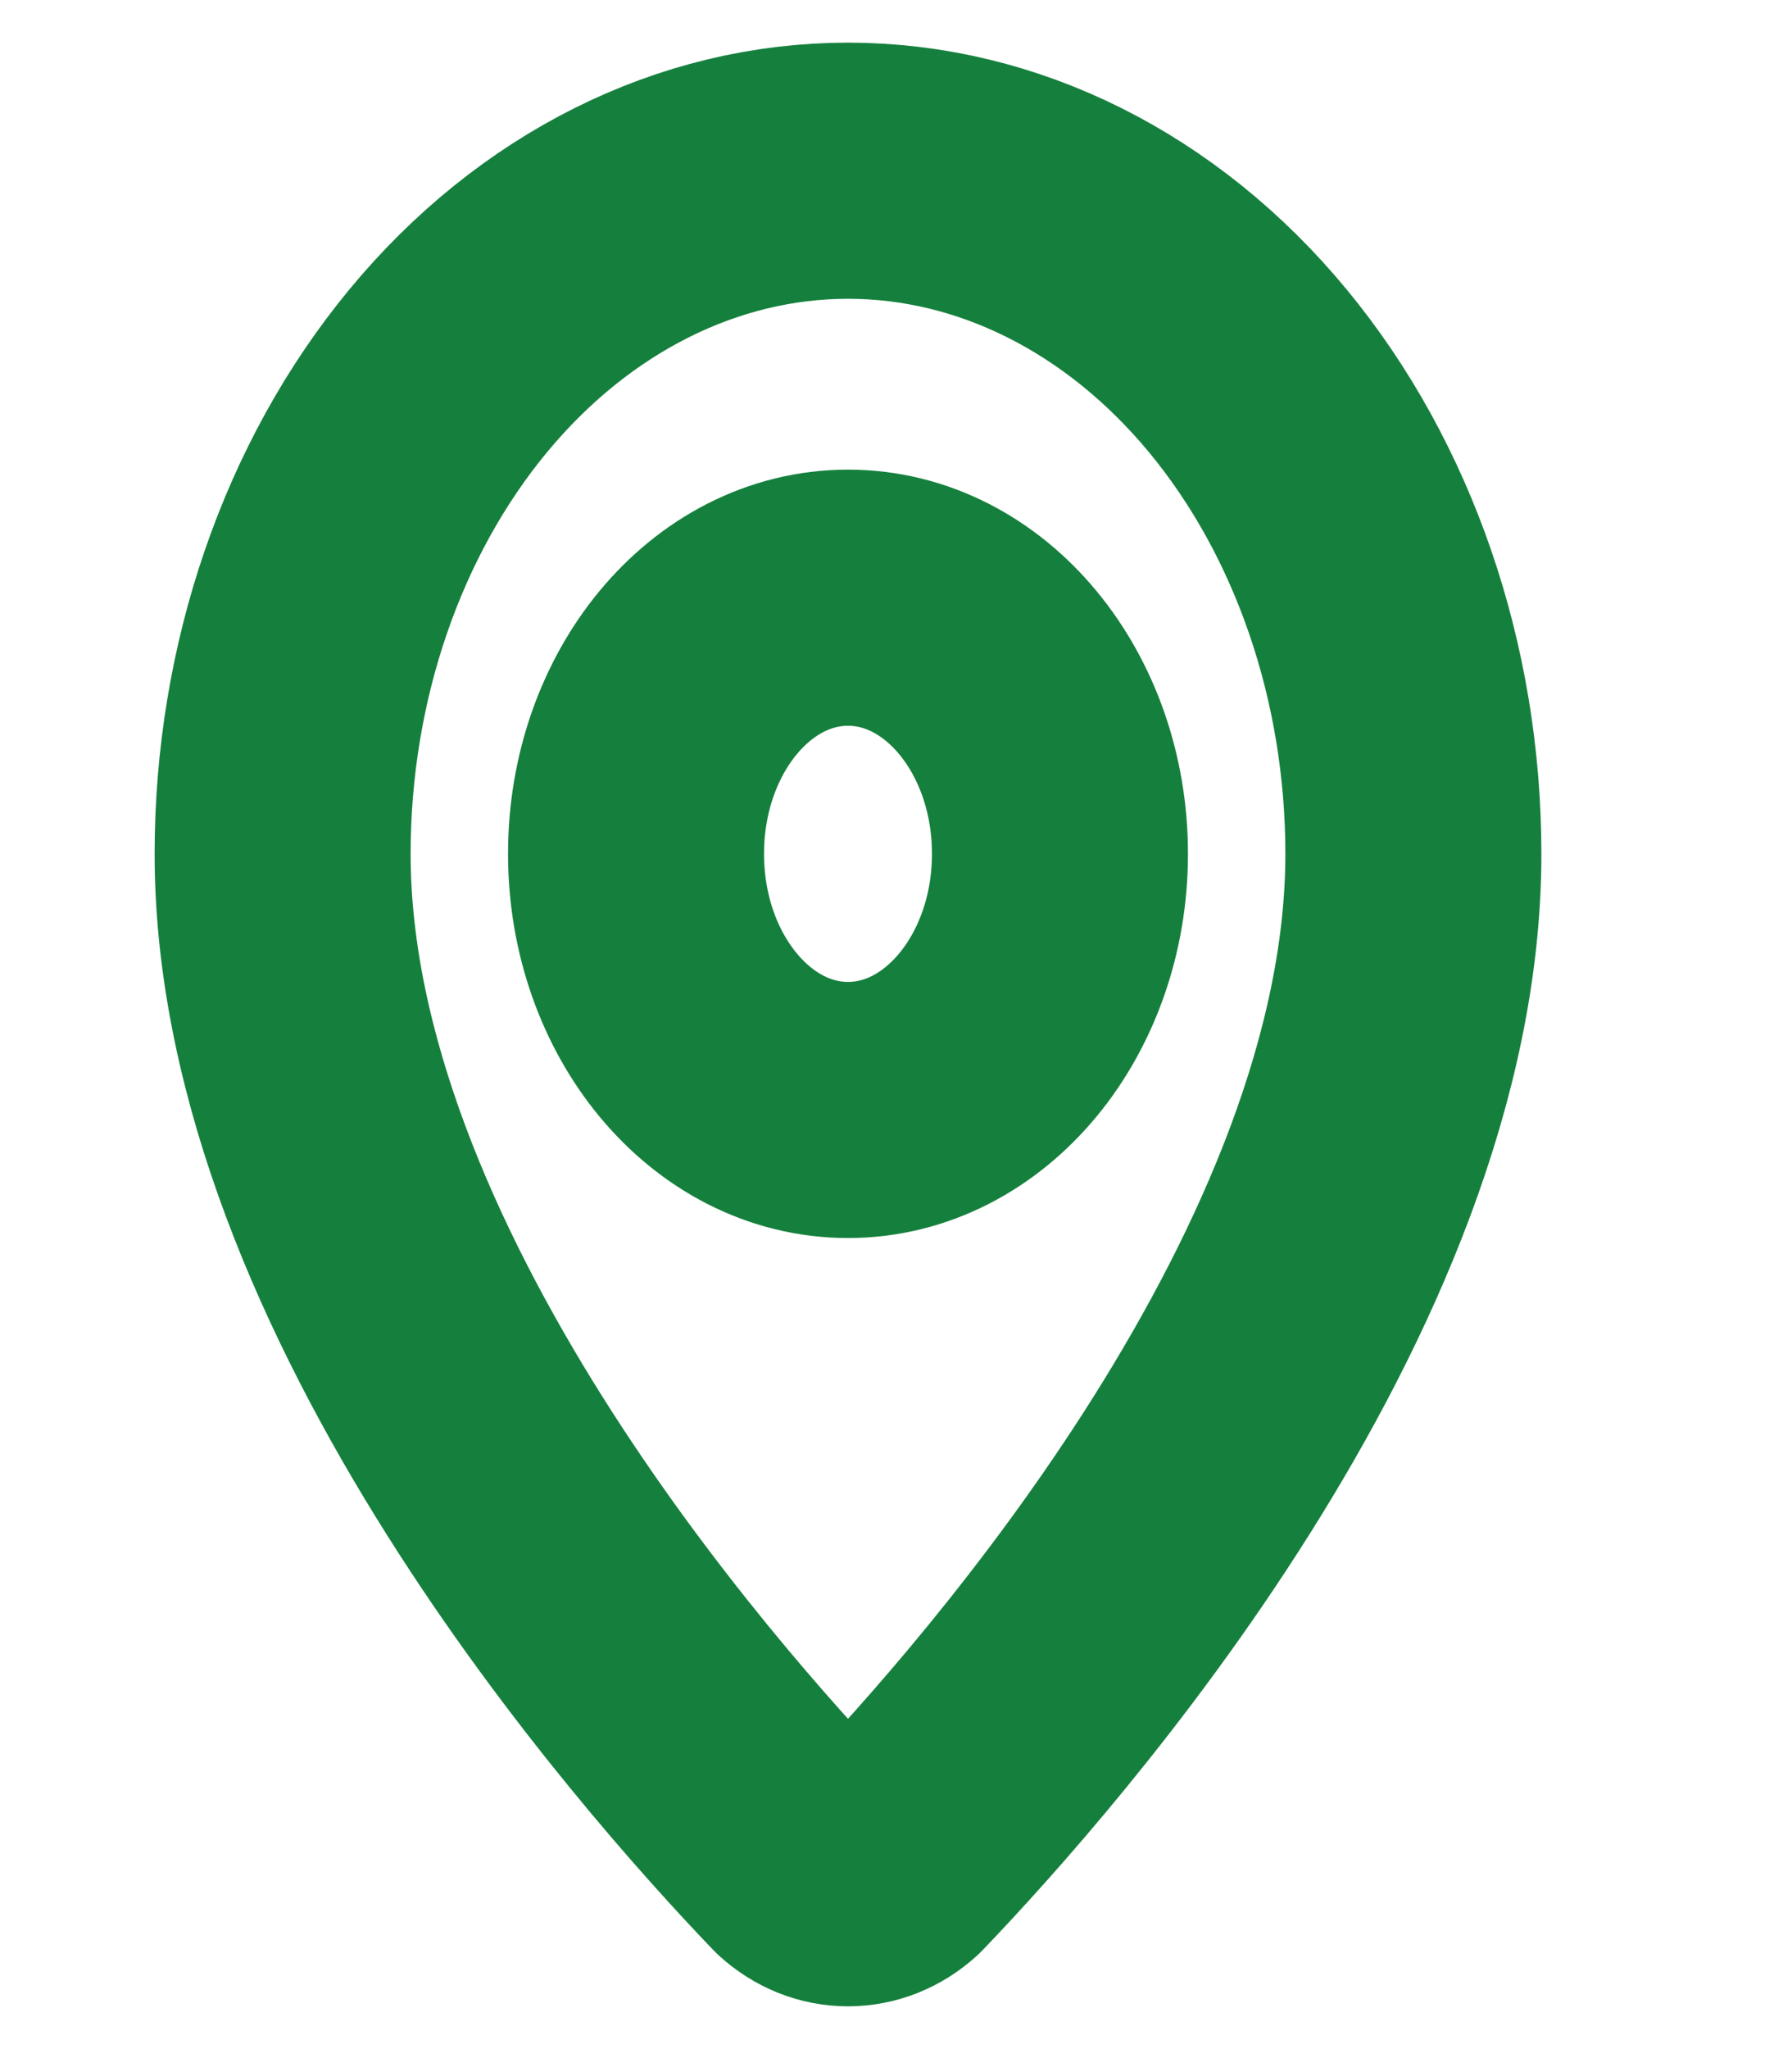 <svg width="14" height="16" viewBox="0 0 14 16" fill="none" xmlns="http://www.w3.org/2000/svg">
<path d="M11.042 6.667C11.042 9.995 7.984 13.462 6.957 14.533C6.861 14.62 6.745 14.666 6.625 14.666C6.505 14.666 6.389 14.62 6.293 14.533C5.266 13.462 2.208 9.995 2.208 6.667C2.208 5.252 2.674 3.896 3.502 2.895C4.33 1.895 5.454 1.333 6.625 1.333C7.796 1.333 8.92 1.895 9.748 2.895C10.576 3.896 11.042 5.252 11.042 6.667Z" stroke="#15803D" stroke-width="2" stroke-linecap="round" stroke-linejoin="round"/>
<path d="M6.625 8.667C7.54 8.667 8.281 7.771 8.281 6.667C8.281 5.562 7.54 4.667 6.625 4.667C5.71 4.667 4.969 5.562 4.969 6.667C4.969 7.771 5.71 8.667 6.625 8.667Z" stroke="#15803D" stroke-width="2" stroke-linecap="round" stroke-linejoin="round"/>
</svg>
